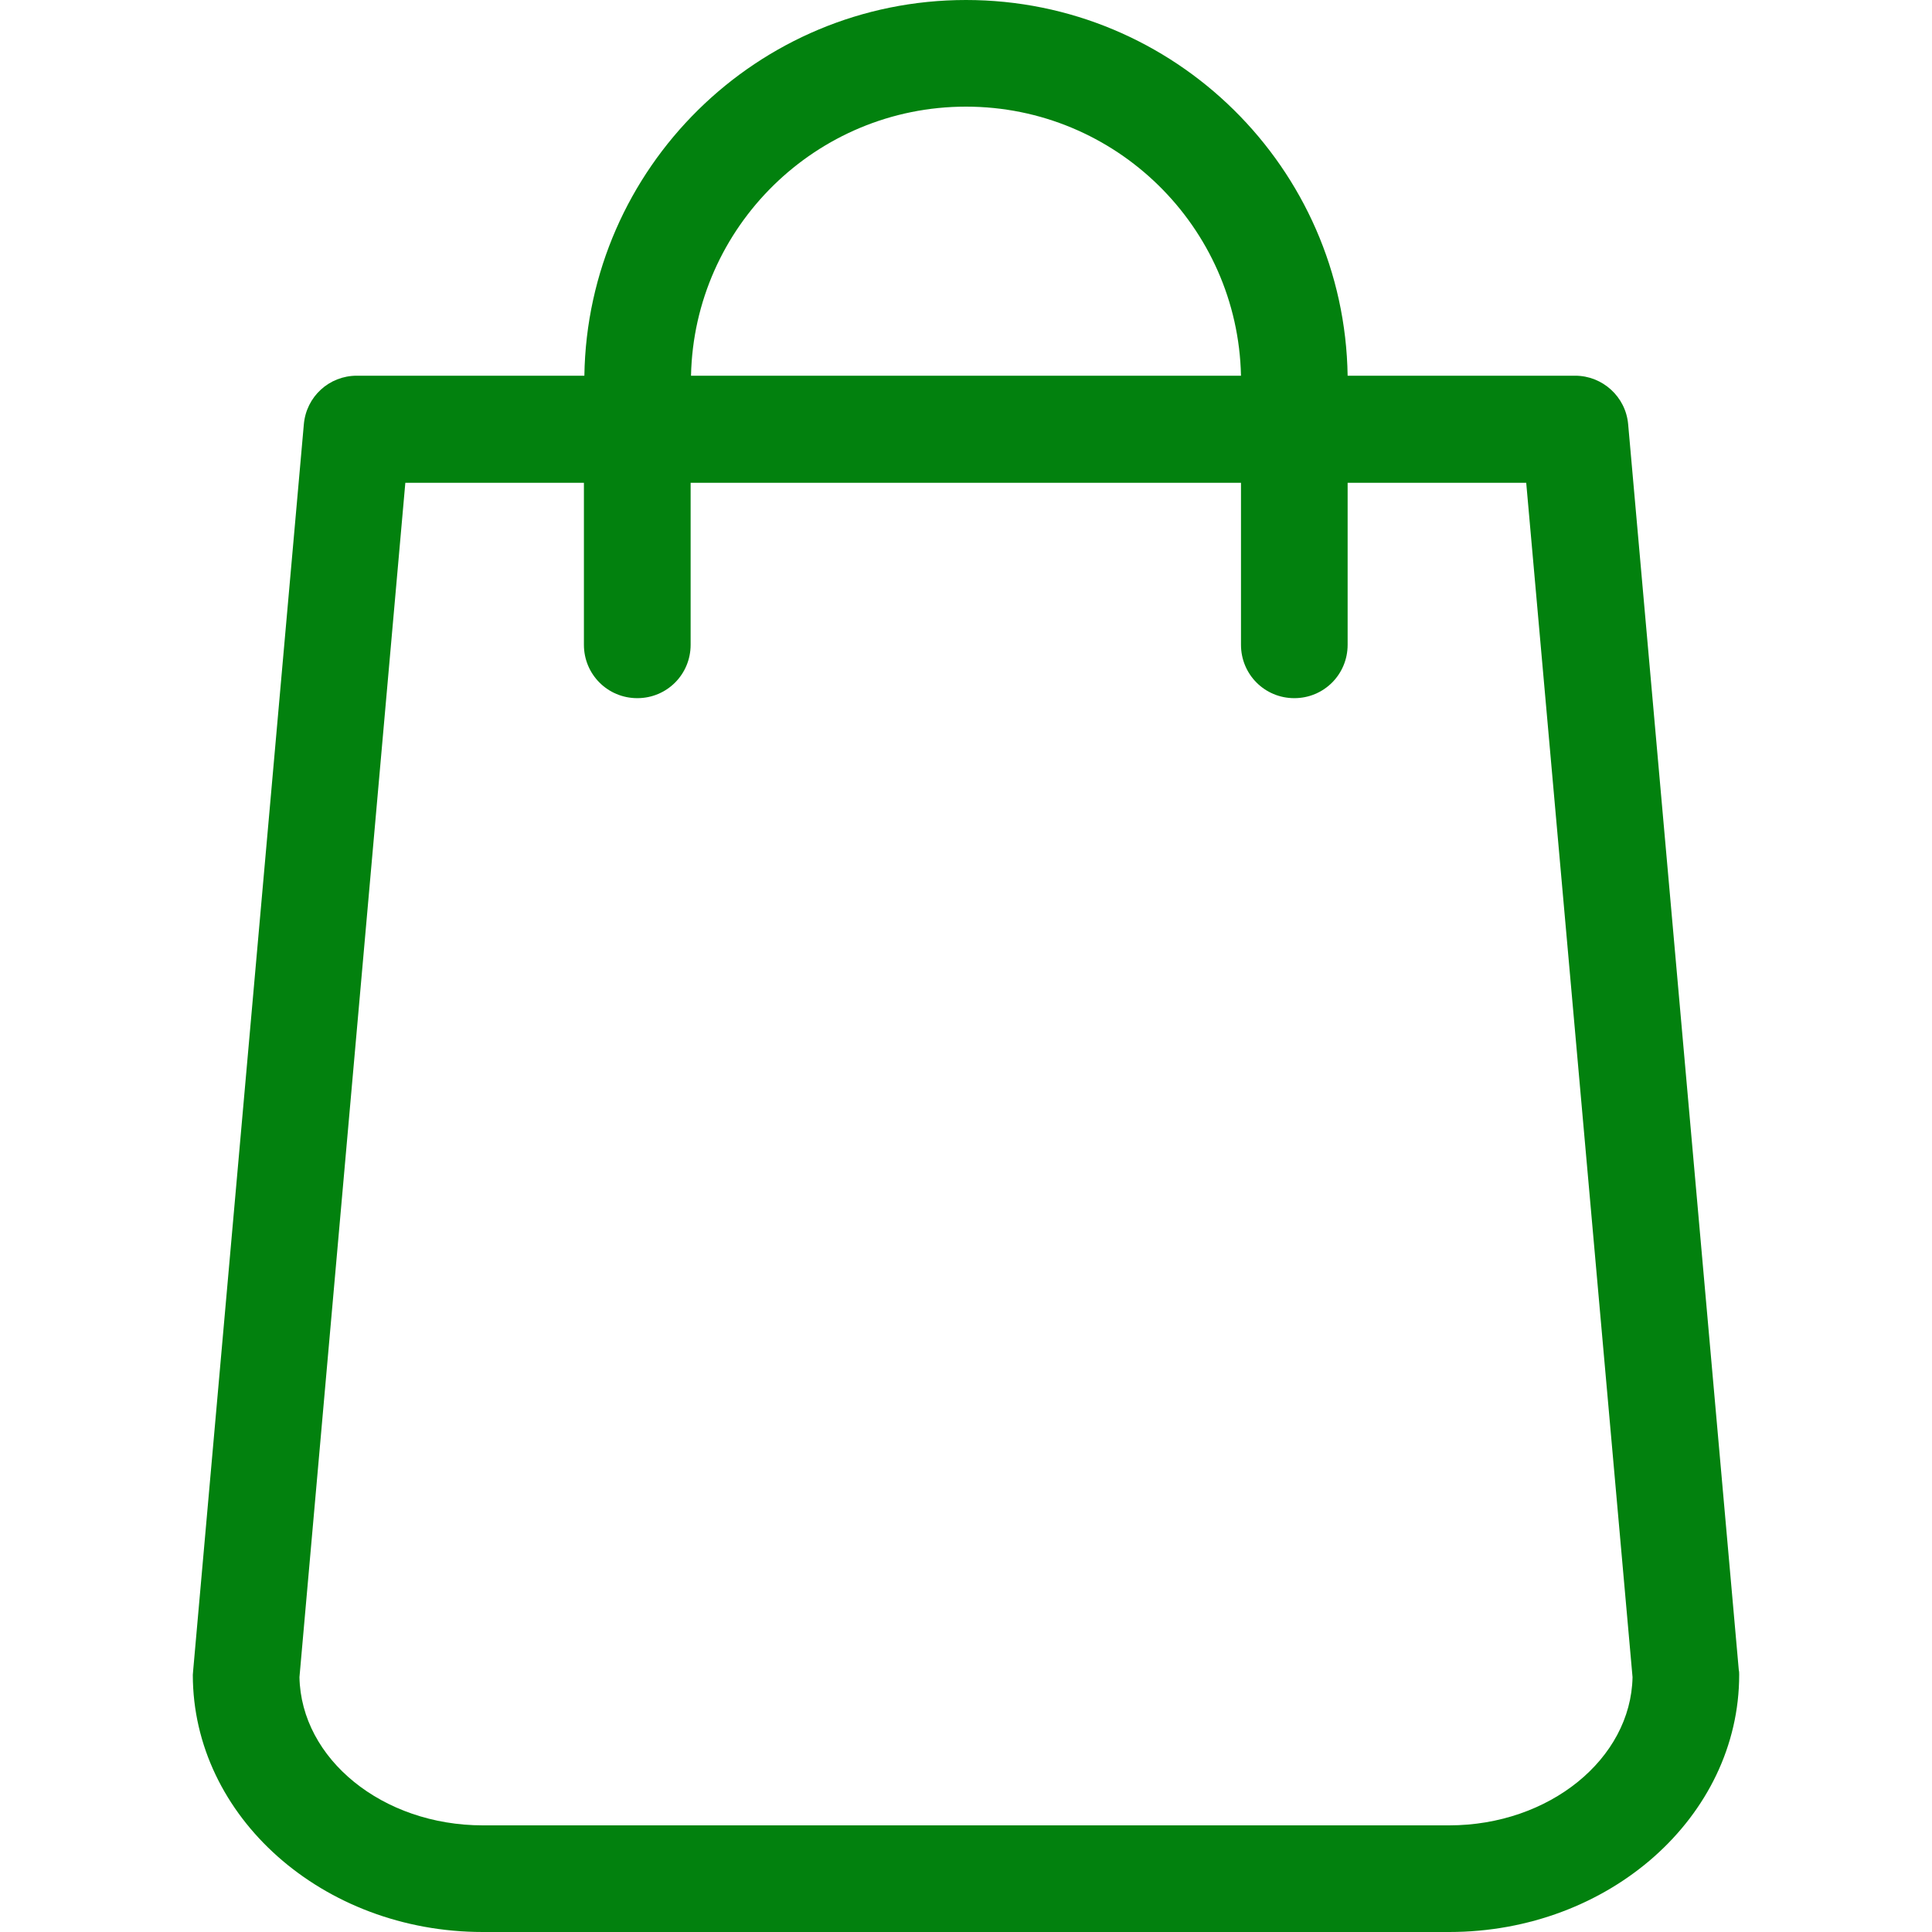 <svg width="30" height="30" viewBox="0 0 30 30" fill="none" xmlns="http://www.w3.org/2000/svg">
<path d="M27 25.933L25.282 6.589C25.245 6.16 24.883 5.834 24.46 5.834H20.926C20.877 2.607 18.239 0 15 0C11.761 0 9.123 2.607 9.074 5.834H5.54C5.11 5.834 4.755 6.16 4.718 6.589L3 25.933C3 25.957 2.994 25.982 2.994 26.006C2.994 28.209 5.012 30 7.497 30H22.503C24.988 30 27.006 28.209 27.006 26.006C27.006 25.982 27.006 25.957 27 25.933ZM15 1.656C17.325 1.656 19.221 3.521 19.27 5.834H10.73C10.779 3.521 12.675 1.656 15 1.656ZM22.503 28.344H7.497C5.939 28.344 4.675 27.313 4.65 26.043L6.294 7.497H9.067V10.012C9.067 10.472 9.436 10.841 9.896 10.841C10.356 10.841 10.724 10.472 10.724 10.012V7.497H19.27V10.012C19.27 10.472 19.638 10.841 20.098 10.841C20.558 10.841 20.926 10.472 20.926 10.012V7.497H23.699L25.35 26.043C25.325 27.313 24.055 28.344 22.503 28.344Z" fill="#02810E"/>
</svg>
